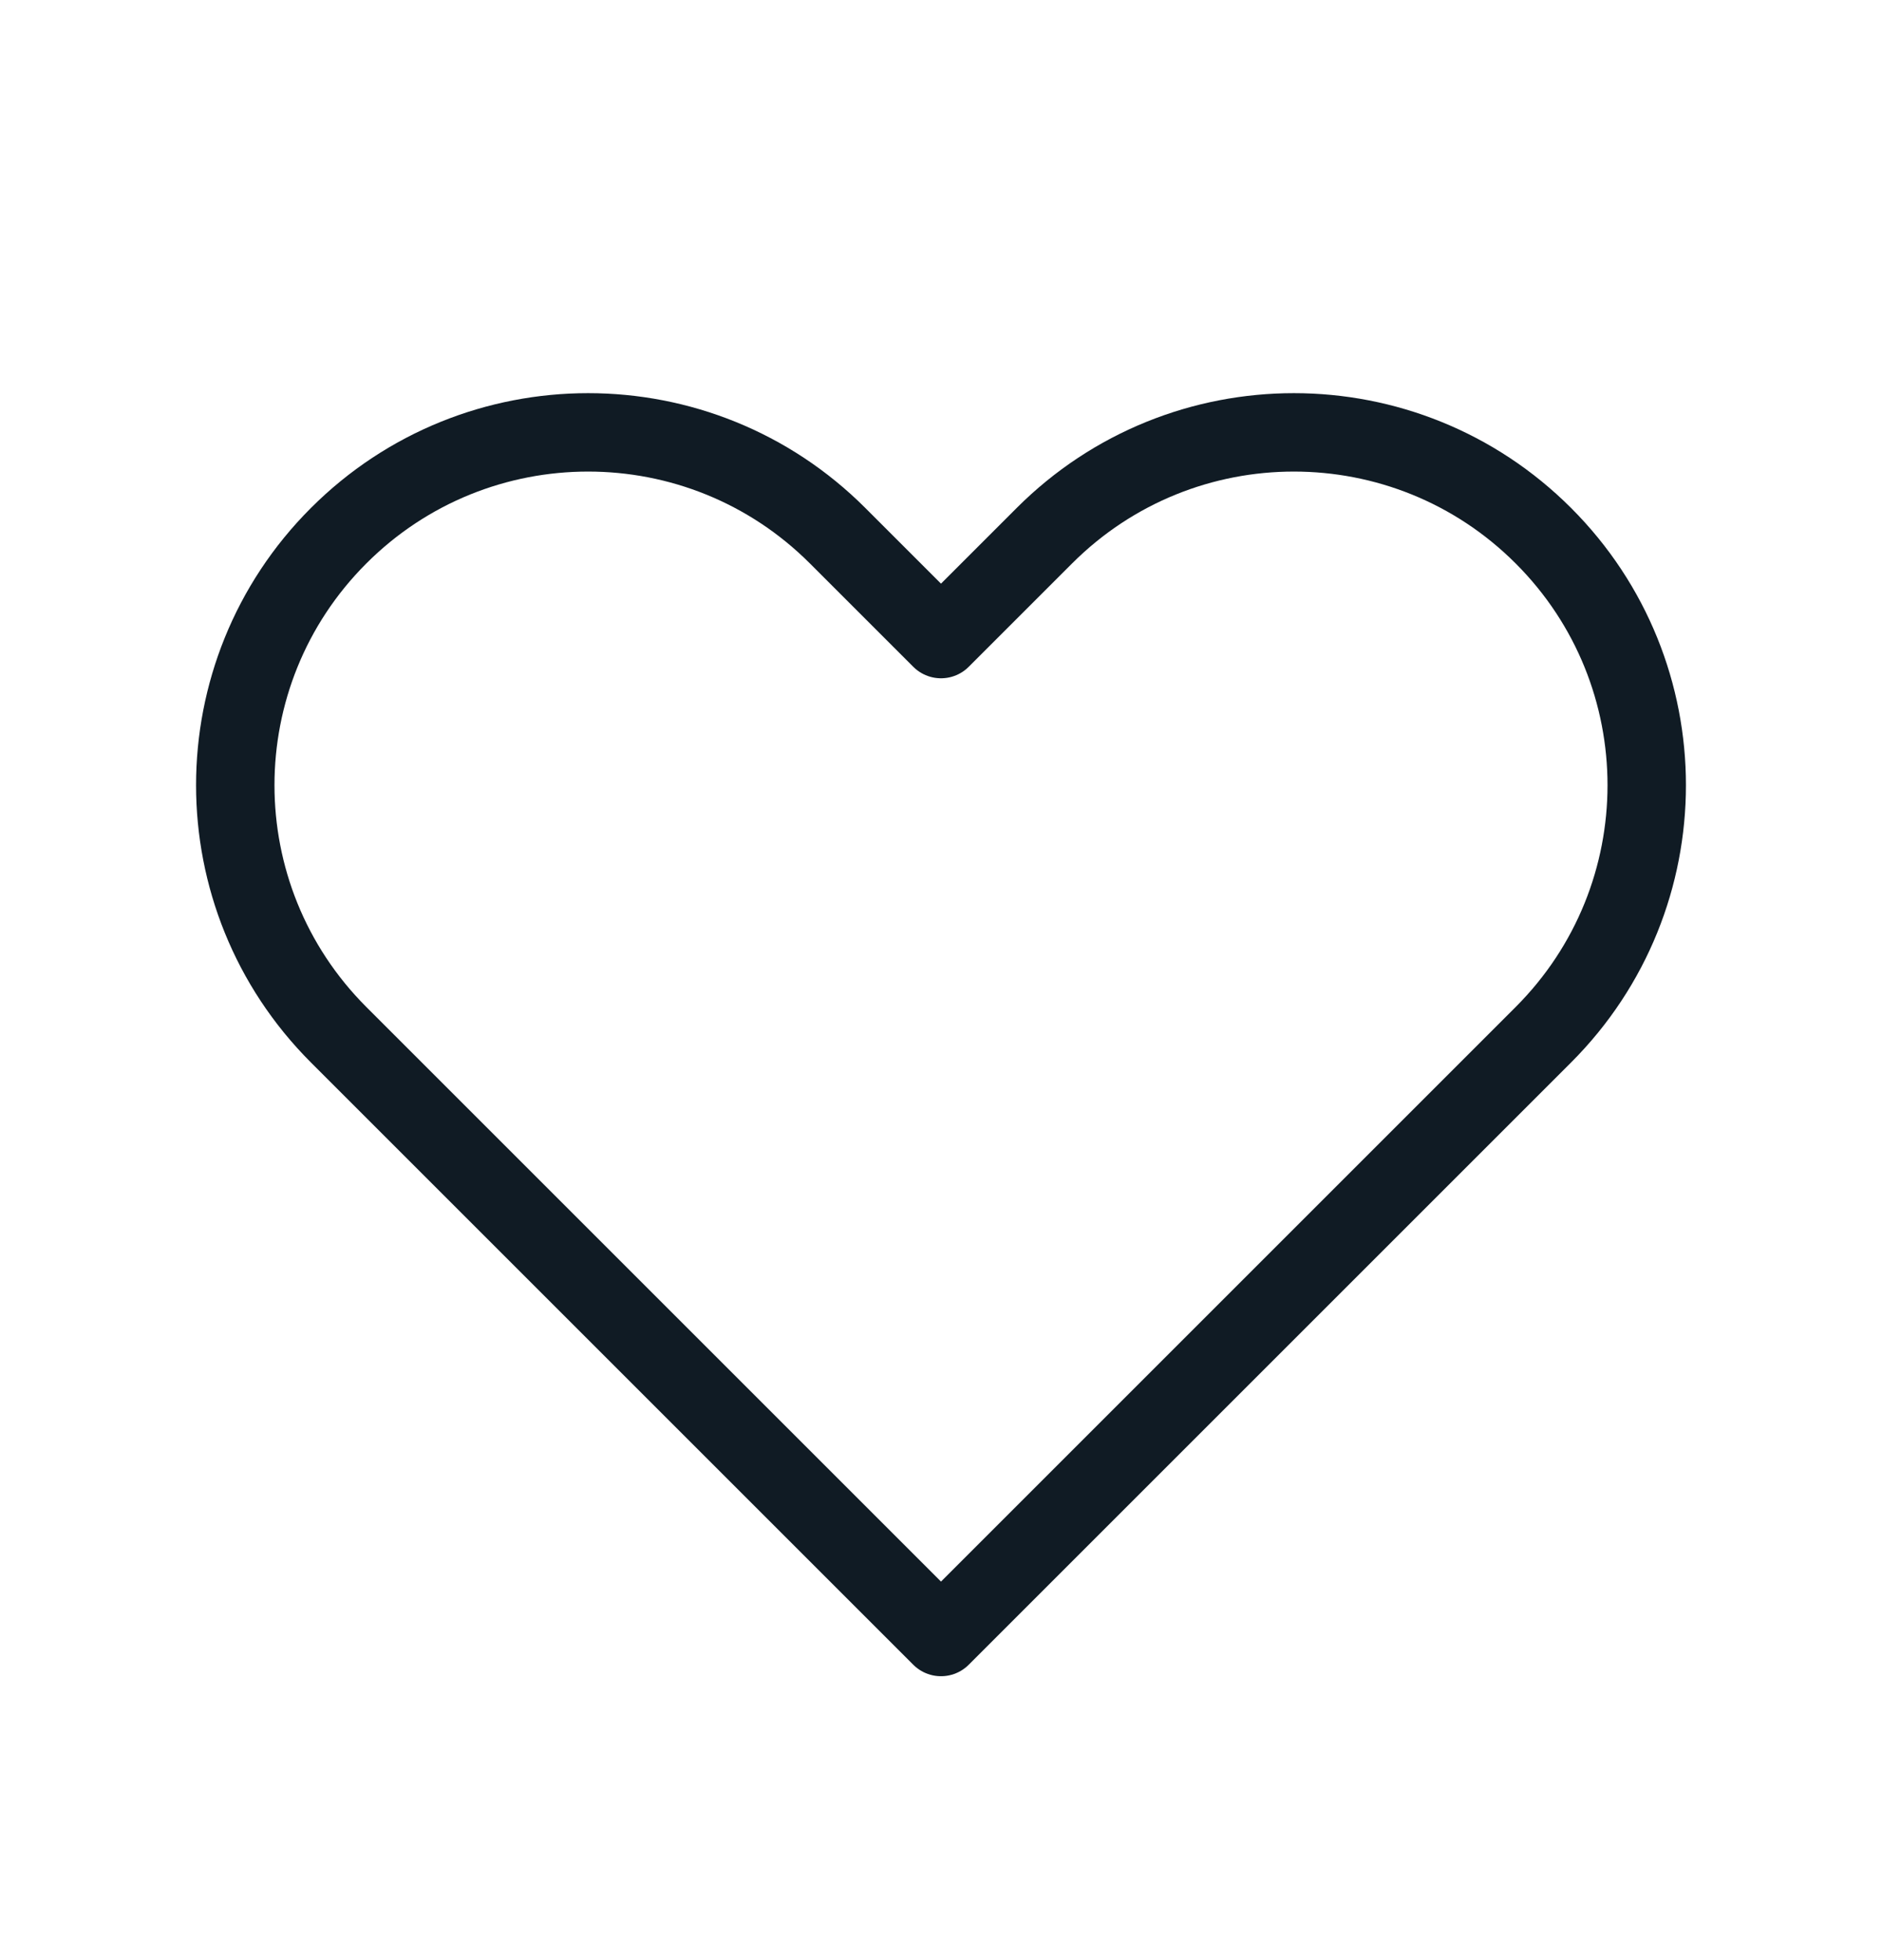 <svg width="24" height="25" viewBox="0 0 24 25" fill="none" xmlns="http://www.w3.org/2000/svg">
<path d="M4.318 6.833C2.561 8.59 2.561 11.439 4.318 13.197L12 20.879L19.682 13.197C21.439 11.439 21.439 8.59 19.682 6.833C17.925 5.075 15.075 5.075 13.318 6.833L12 8.151L10.682 6.833C8.925 5.075 6.075 5.075 4.318 6.833Z" stroke="#101B24" stroke-linecap="round" stroke-linejoin="round"/>
</svg>
